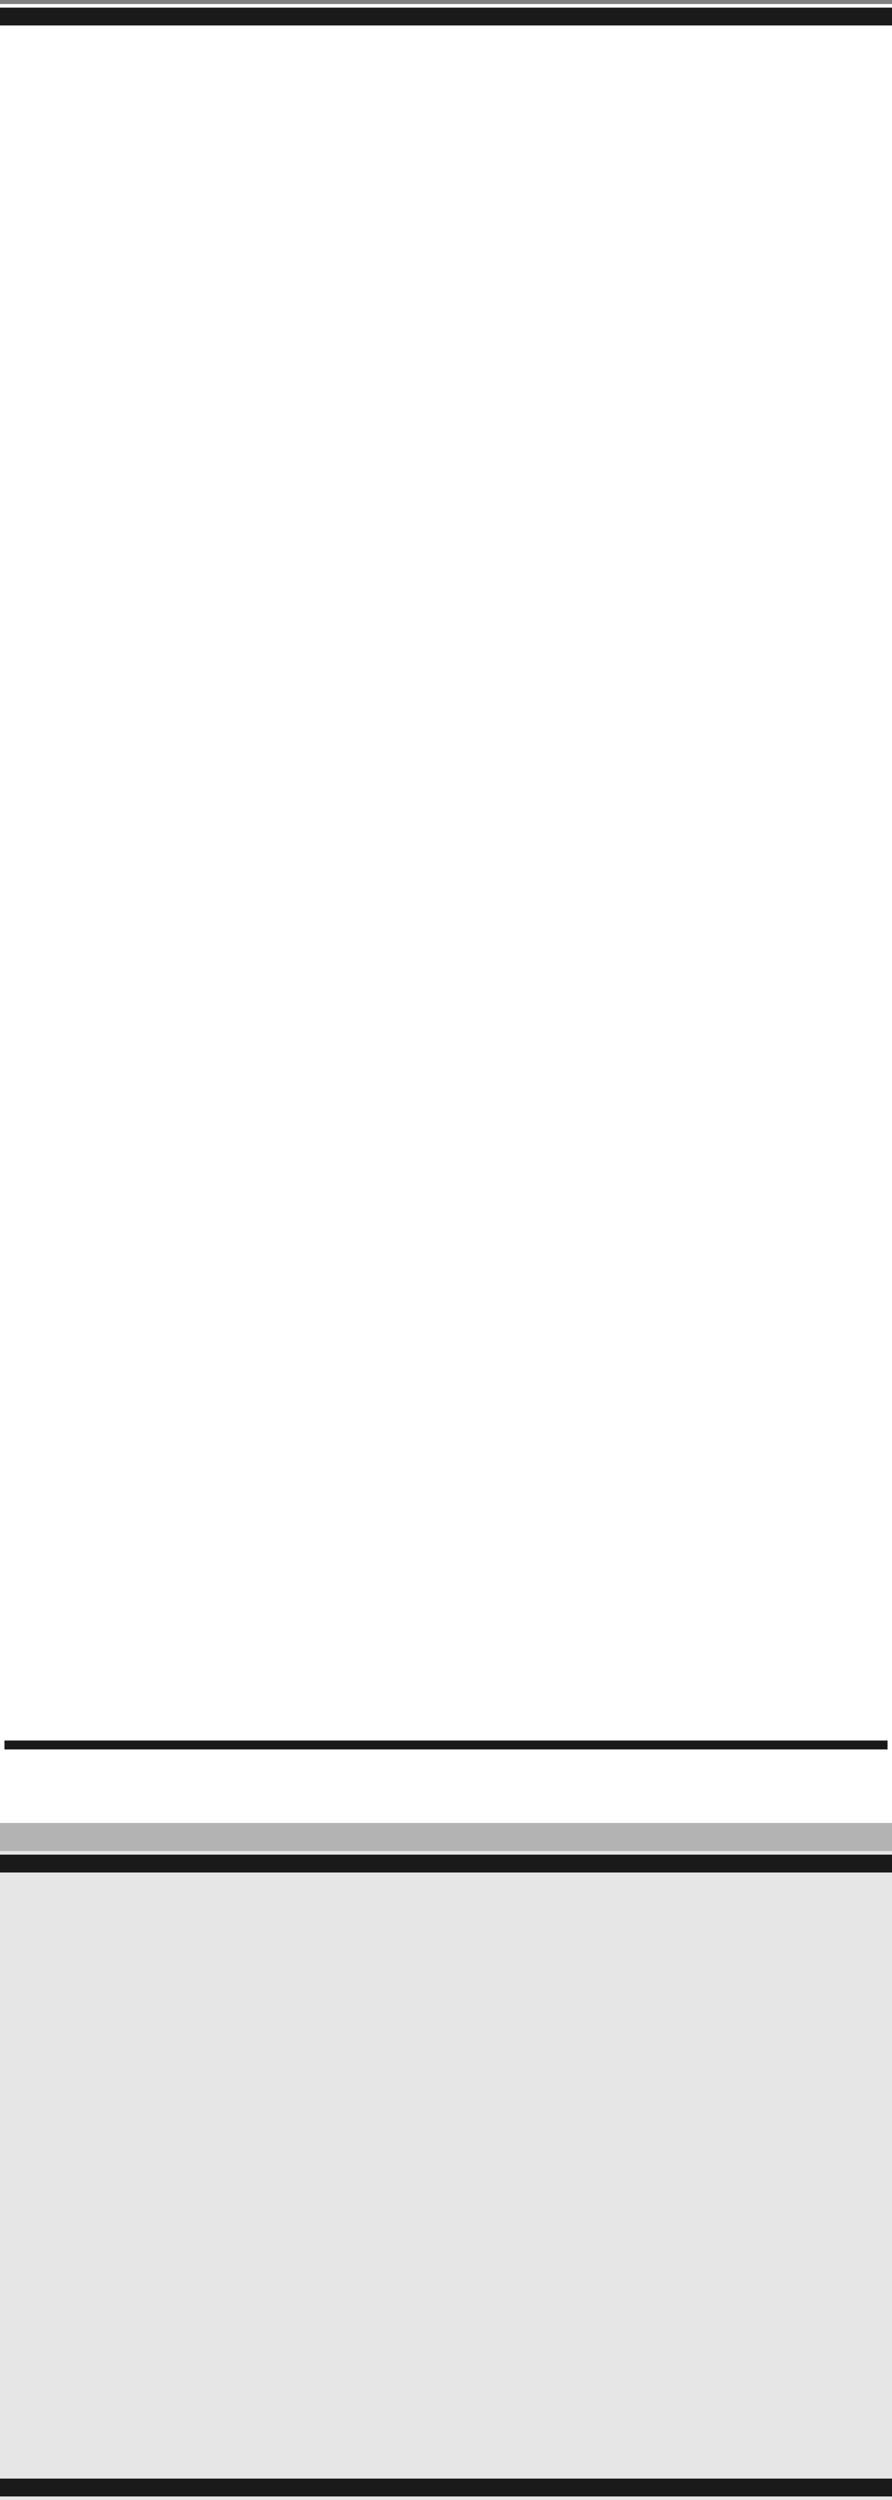 <?xml version="1.0" encoding="UTF-8" standalone="no"?>
<!-- Created with Inkscape (http://www.inkscape.org/) -->

<svg
   xmlns:dc="http://purl.org/dc/elements/1.1/"
   xmlns:cc="http://creativecommons.org/ns#"
   xmlns:rdf="http://www.w3.org/1999/02/22-rdf-syntax-ns#"
   xmlns:svg="http://www.w3.org/2000/svg"
   xmlns="http://www.w3.org/2000/svg"
   xmlns:sodipodi="http://sodipodi.sourceforge.net/DTD/sodipodi-0.dtd"
   xmlns:inkscape="http://www.inkscape.org/namespaces/inkscape"
   width="50"
   height="140"
   id="svg2"
   version="1.1"
   inkscape:version="0.48.5 r10040"
   sodipodi:docname="wall.svg">
  <rect width="100%" height="100%" fill="#808080" stroke="none"/>
  <defs
     id="defs4" />
  <sodipodi:namedview
     id="base"
     pagecolor="#ffffff"
     bordercolor="#666666"
     borderopacity="1.0"
     inkscape:pageopacity="0.0"
     inkscape:pageshadow="2"
     inkscape:zoom="1"
     inkscape:cx="12.501117"
     inkscape:cy="67.282999"
     inkscape:document-units="px"
     inkscape:current-layer="layer1"
     showgrid="false"
     inkscape:window-width="1366"
     inkscape:window-height="715"
     inkscape:window-x="0"
     inkscape:window-y="0"
     inkscape:window-maximized="1"
     showborder="false" />
  <g
     inkscape:label="Layer 1"
     inkscape:groupmode="layer"
     id="layer1"
     transform="translate(0,-912.362)">
    <rect
       style="fill:#ffffff;fill-opacity:1;stroke:none"
       id="rect2987"
       width="50"
       height="139.773"
       x="0"
       y="912.589" />
    <rect
       y="1014.449"
       x="0"
       height="37.913"
       width="50"
       id="rect3757"
       style="fill:#e6e6e6;fill-opacity:1;stroke:none" />
    <rect
       style="fill:#ffffff;fill-opacity:1;stroke:none"
       id="rect3759"
       width="50"
       height="5.416"
       x="0"
       y="1010.605" />
    <rect
       y="1014.449"
       x="0"
       height="1.572"
       width="50"
       id="rect3761"
       style="fill:#b3b3b3;fill-opacity:1;stroke:none" />
    <path
       style="fill:#c2bc70;fill-opacity:1;stroke:#1a1a1a;stroke-width:0.5;stroke-linecap:square;stroke-miterlimit:4;stroke-dasharray:none"
       d="M 0.5,1010.081 49.5,1010.081"
       id="path3809"
       inkscape:connector-curvature="0" />
    <path
       inkscape:connector-curvature="0"
       id="path3811"
       d="M 0.5,1016.722 49.5,1016.722"
       style="fill:#c2bc70;fill-opacity:1;stroke:#1a1a1a;stroke-width:1;stroke-linecap:square;stroke-miterlimit:4;stroke-dasharray:none" />
    <path
       style="fill:#c2bc70;fill-opacity:1;stroke:#1a1a1a;stroke-width:1;stroke-linecap:square;stroke-miterlimit:4;stroke-dasharray:none"
       d="m 0.5,1051.663 49,0"
       id="path3813"
       inkscape:connector-curvature="0" />
    <path
       inkscape:connector-curvature="0"
       id="path3815"
       d="M 0.5,913.288 49.5,913.288"
       style="fill:#c2bc70;fill-opacity:1;stroke:#1a1a1a;stroke-width:1;stroke-linecap:square;stroke-miterlimit:4;stroke-dasharray:none" />
  </g>
</svg>
